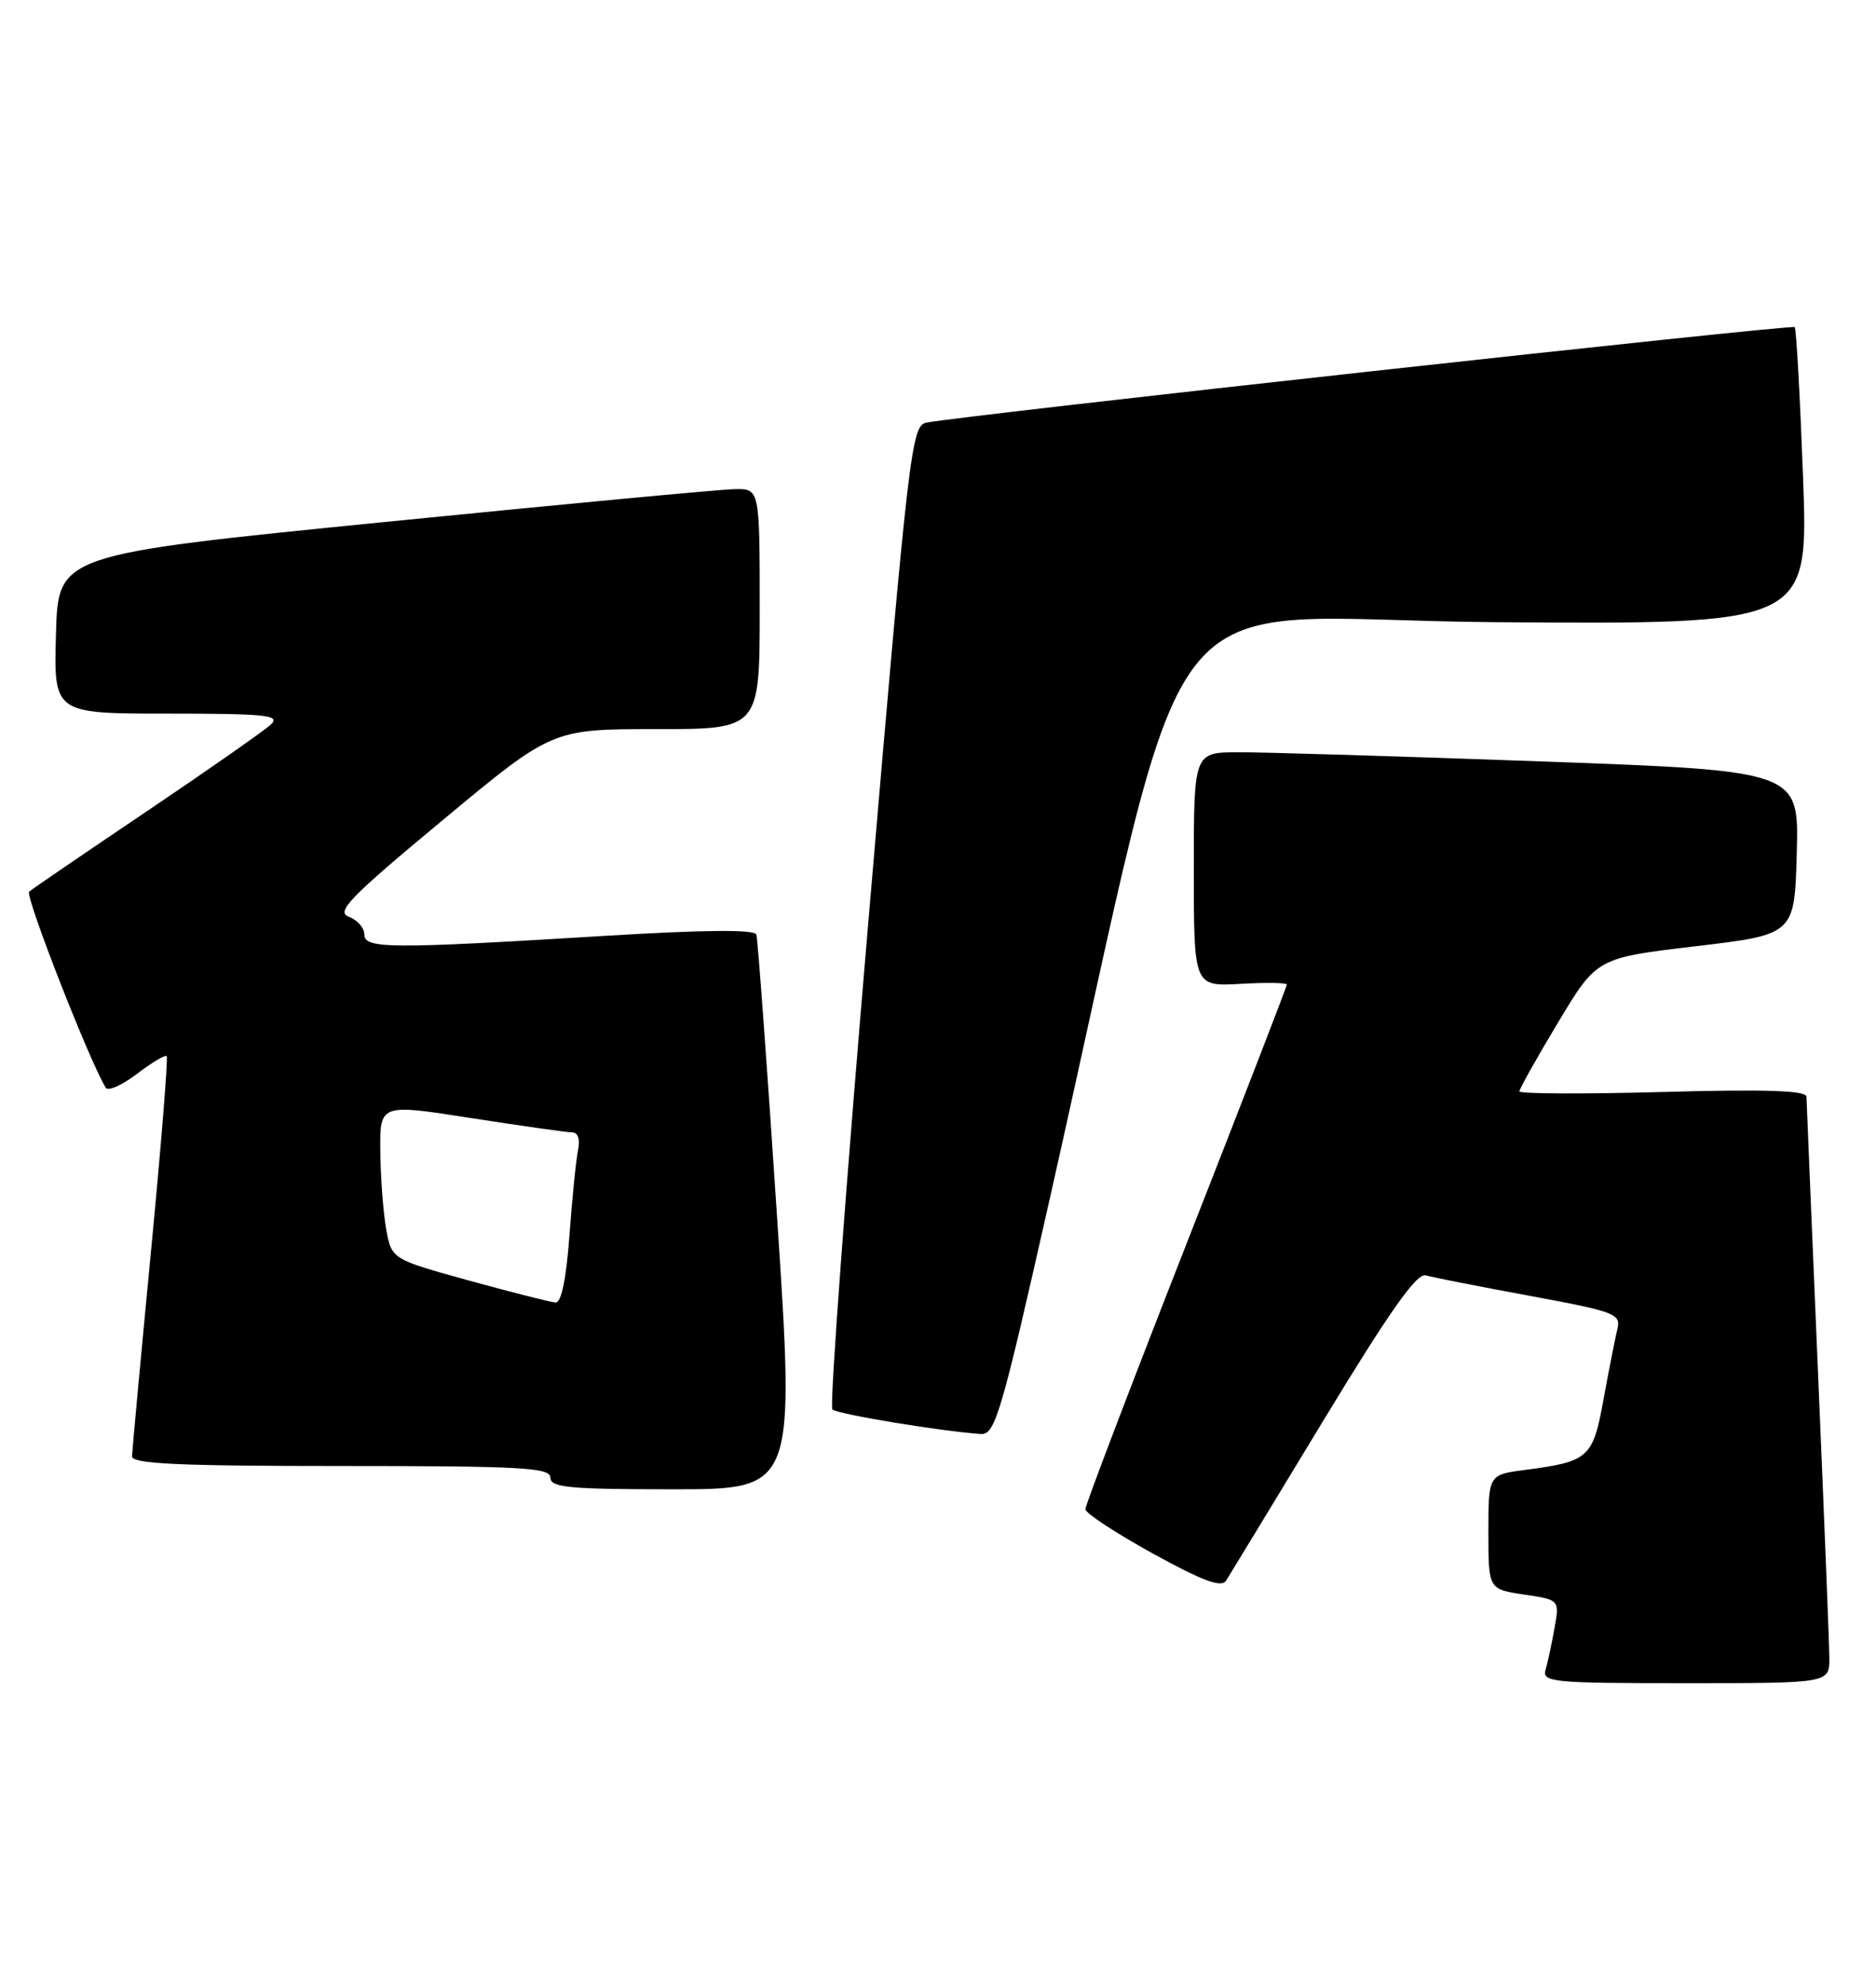 <?xml version="1.0" encoding="UTF-8" standalone="no"?>
<!DOCTYPE svg PUBLIC "-//W3C//DTD SVG 1.1//EN" "http://www.w3.org/Graphics/SVG/1.1/DTD/svg11.dtd" >
<svg xmlns="http://www.w3.org/2000/svg" xmlns:xlink="http://www.w3.org/1999/xlink" version="1.1" viewBox="0 0 242 256">
 <g >
 <path fill="currentColor"
d=" M 235.98 213.75 C 235.97 211.96 235.30 195.20 234.50 176.50 C 233.71 157.80 233.04 142.00 233.03 141.38 C 233.01 140.59 227.74 140.41 214.50 140.78 C 204.32 141.06 196.00 141.02 196.00 140.70 C 196.00 140.38 198.24 136.38 200.99 131.81 C 205.98 123.50 205.98 123.50 218.74 121.99 C 231.50 120.48 231.50 120.48 231.78 109.93 C 232.06 99.37 232.06 99.37 198.78 98.16 C 180.48 97.50 162.91 96.97 159.75 96.98 C 154.00 97.00 154.00 97.00 154.00 112.09 C 154.00 127.18 154.00 127.18 160.00 126.84 C 163.30 126.65 166.00 126.69 166.00 126.93 C 166.00 127.17 160.15 142.28 153.00 160.50 C 145.85 178.72 140.01 194.05 140.01 194.57 C 140.02 195.08 143.93 197.64 148.69 200.27 C 155.19 203.84 157.56 204.72 158.17 203.77 C 158.61 203.07 164.23 193.83 170.65 183.24 C 179.25 169.06 182.75 164.09 183.92 164.42 C 184.79 164.67 190.82 165.86 197.33 167.06 C 208.41 169.11 209.12 169.38 208.63 171.37 C 208.35 172.54 207.55 176.59 206.86 180.36 C 205.48 187.97 204.98 188.42 196.75 189.50 C 192.00 190.12 192.00 190.12 192.00 197.50 C 192.00 204.88 192.00 204.88 196.59 205.57 C 201.18 206.25 201.18 206.25 200.53 209.88 C 200.18 211.87 199.66 214.29 199.38 215.25 C 198.90 216.87 200.22 217.00 217.43 217.00 C 236.00 217.00 236.00 217.00 235.98 213.75 Z  M 100.23 156.75 C 98.95 137.36 97.75 121.05 97.57 120.49 C 97.35 119.81 90.84 119.87 77.87 120.66 C 50.23 122.35 47.00 122.33 47.00 120.47 C 47.00 119.63 46.10 118.60 45.00 118.19 C 43.29 117.56 45.10 115.70 57.11 105.73 C 71.22 94.00 71.22 94.00 84.61 94.00 C 98.00 94.00 98.00 94.00 98.00 78.50 C 98.00 63.00 98.00 63.00 94.75 63.06 C 92.96 63.09 72.60 65.00 49.50 67.31 C 7.50 71.50 7.50 71.50 7.22 81.75 C 6.93 92.00 6.93 92.00 21.68 92.00 C 34.29 92.00 36.22 92.20 34.96 93.39 C 34.16 94.15 26.98 99.17 19.00 104.55 C 11.02 109.92 4.17 114.60 3.76 114.95 C 3.18 115.44 11.53 136.81 13.65 140.24 C 13.94 140.71 15.74 139.91 17.66 138.45 C 19.57 136.99 21.30 135.96 21.50 136.16 C 21.70 136.36 20.78 147.77 19.46 161.51 C 18.14 175.26 17.05 187.06 17.03 187.75 C 17.01 188.72 23.05 189.00 44.00 189.00 C 67.33 189.00 71.00 189.20 71.00 190.50 C 71.00 191.77 73.42 192.00 86.78 192.00 C 102.56 192.00 102.56 192.00 100.23 156.75 Z  M 135.37 154.75 C 154.35 70.75 147.31 79.88 192.82 80.21 C 233.29 80.50 233.29 80.50 232.59 61.53 C 232.20 51.09 231.72 42.38 231.51 42.17 C 231.13 41.80 123.45 53.64 119.49 54.49 C 117.57 54.90 117.23 57.85 112.09 117.97 C 109.12 152.66 107.00 181.33 107.37 181.70 C 107.97 182.31 121.50 184.54 126.52 184.87 C 128.37 184.99 129.13 182.41 135.37 154.75 Z  M 60.50 165.09 C 50.51 162.33 50.51 162.33 49.81 158.42 C 49.43 156.26 49.09 151.76 49.06 148.40 C 49.00 142.30 49.00 142.30 60.75 144.14 C 67.21 145.14 73.07 145.98 73.77 145.98 C 74.56 145.99 74.86 146.86 74.57 148.25 C 74.31 149.49 73.81 154.44 73.46 159.25 C 73.04 164.93 72.41 167.97 71.66 167.92 C 71.02 167.88 66.00 166.60 60.50 165.09 Z "/>
</g>
</svg>